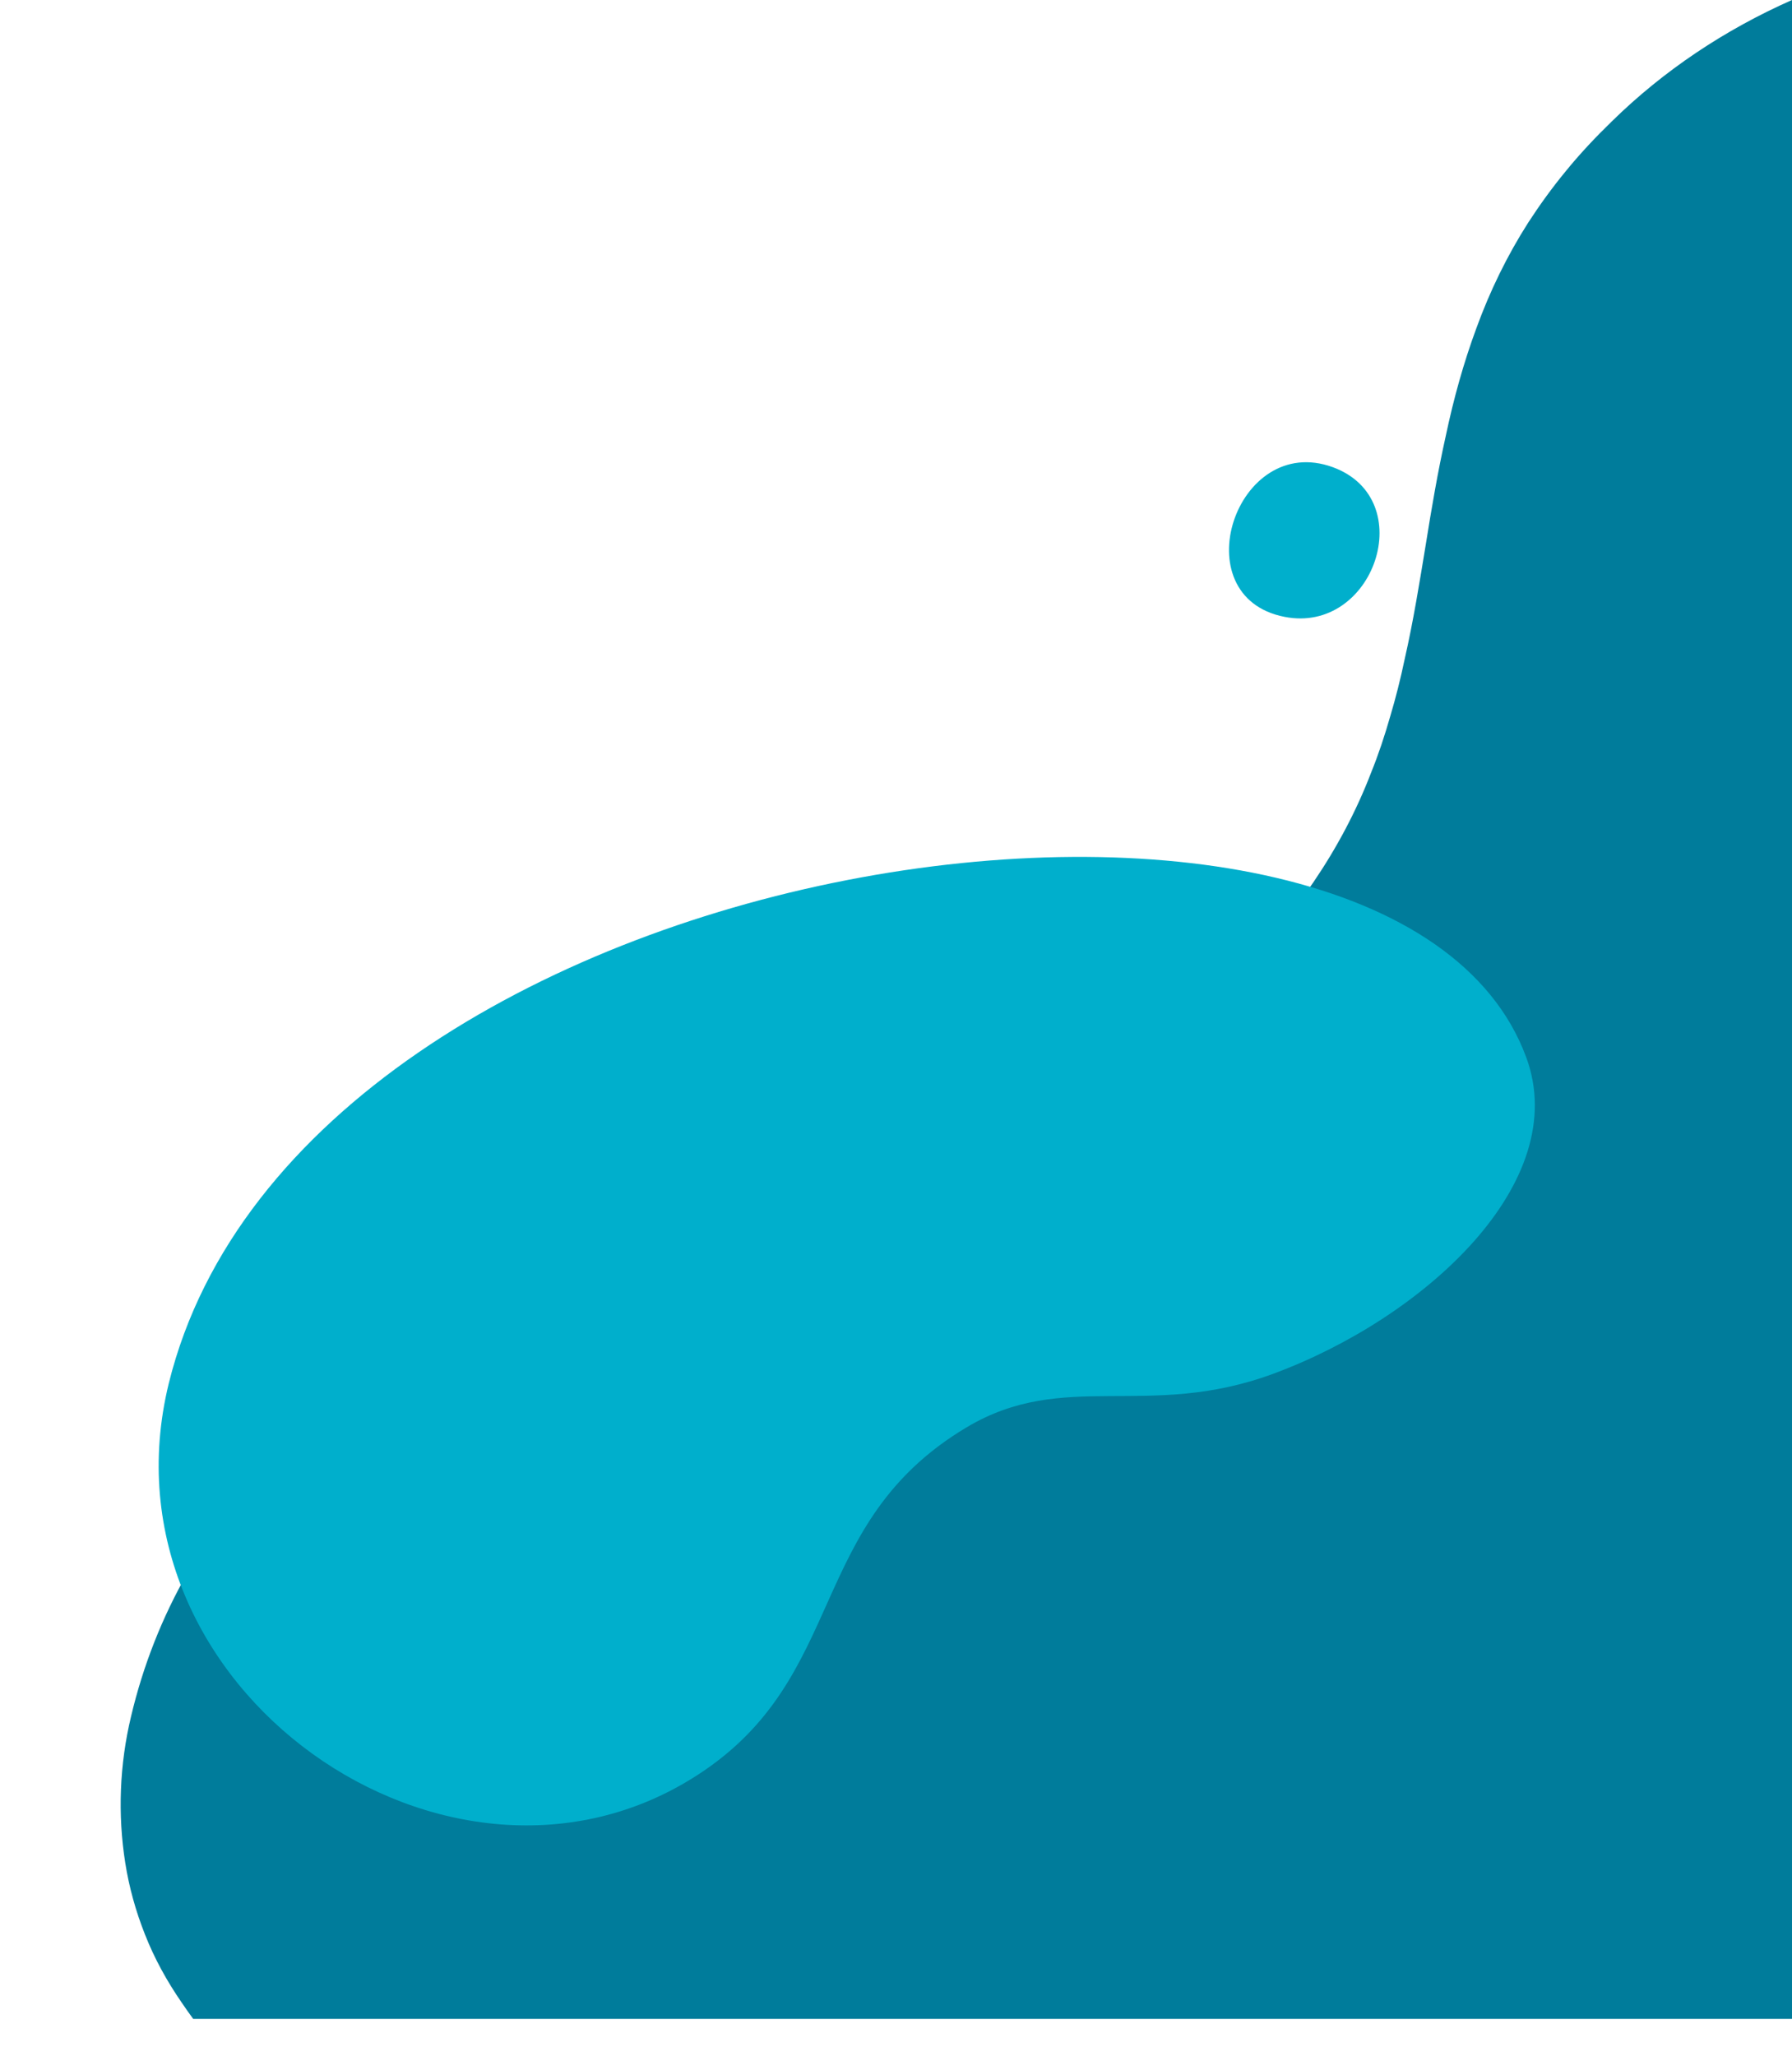<?xml version="1.0" encoding="utf-8"?>
<!-- Generator: Adobe Illustrator 25.4.1, SVG Export Plug-In . SVG Version: 6.00 Build 0)  -->
<svg version="1.1" id="Layer_1" xmlns="http://www.w3.org/2000/svg" xmlns:xlink="http://www.w3.org/1999/xlink" x="0px" y="0px"
	 viewBox="0 0 374.8 430" style="enable-background:new 0 0 374.8 430;" xml:space="preserve">
<style>
	.st0{fill:#007C9B;}
	.st1{fill:#00AFCC;}
</style>
<g transform="translate(0 0)">
	<path class="st0" d="M374.8,422.2H40.4c-0.8-1.1-1.6-2.2-2.4-3.4c-3.1-4.5-5.7-9.2-7.7-14.3c-1.9-4.8-3.3-9.8-4.1-14.9
		C24.6,379.5,25,369,27.4,359c2.5-10.6,6.5-20.8,11.9-30.2c5.7-10.2,12.5-19.9,20.2-28.7c8.1-9.3,17-17.9,26.5-25.7
		c9.6-7.9,19.9-14.9,30.7-21.1c6-3.4,12.2-6.4,18.6-8.9c5.9-2.3,11.9-4.3,18-5.9c11.8-3.1,23.1-4.9,34-6.6
		c12.4-1.9,24.1-3.7,35.3-7.3c5.7-1.8,11.2-4.1,16.5-7c2.7-1.5,5.4-3.1,8-4.9c2.7-1.9,5.3-3.9,7.8-6.1c3.9-3.4,7.6-7.1,11-10.9
		c3.2-3.5,6.1-7.3,8.8-11.2c4.9-7.2,9-14.9,12.1-23c1.5-3.7,2.8-7.6,4-11.8c1.1-3.7,2.1-7.6,3-11.9c1.8-7.9,3.1-16,4.4-23.9v0l0,0v0
		c1.2-7.5,2.5-15.2,4.2-22.8c1.6-7.6,3.7-15.2,6.4-22.5c2.8-7.7,6.4-15.1,10.8-22c2.4-3.7,5-7.3,7.8-10.7c3-3.7,6.3-7.2,9.7-10.5
		C348,14.7,360.8,6.2,374.8,0V422.2z"/>
	<g transform="translate(336.172 235.157) rotate(138)">
		<path class="st1" d="M3.2,21.8C13.5-4.1,55.4-4.5,86.8,8c26.1,10.4,31.8,30,55.2,34.6c38.5,7.6,53.1-22.3,90.3-16.4
			c61,9.6,81.9,97.9,27.5,134.9C163.2,226.5-27,97.5,3.2,21.8"/>
	</g>
	<g transform="translate(257.054 96.701)">
		<path class="st1" d="M11.6,32.3C30.3,36,40,7.7,21.7,1C1.4-6.4-9.9,28.1,11.6,32.3"/>
	</g>
</g>
</svg>
